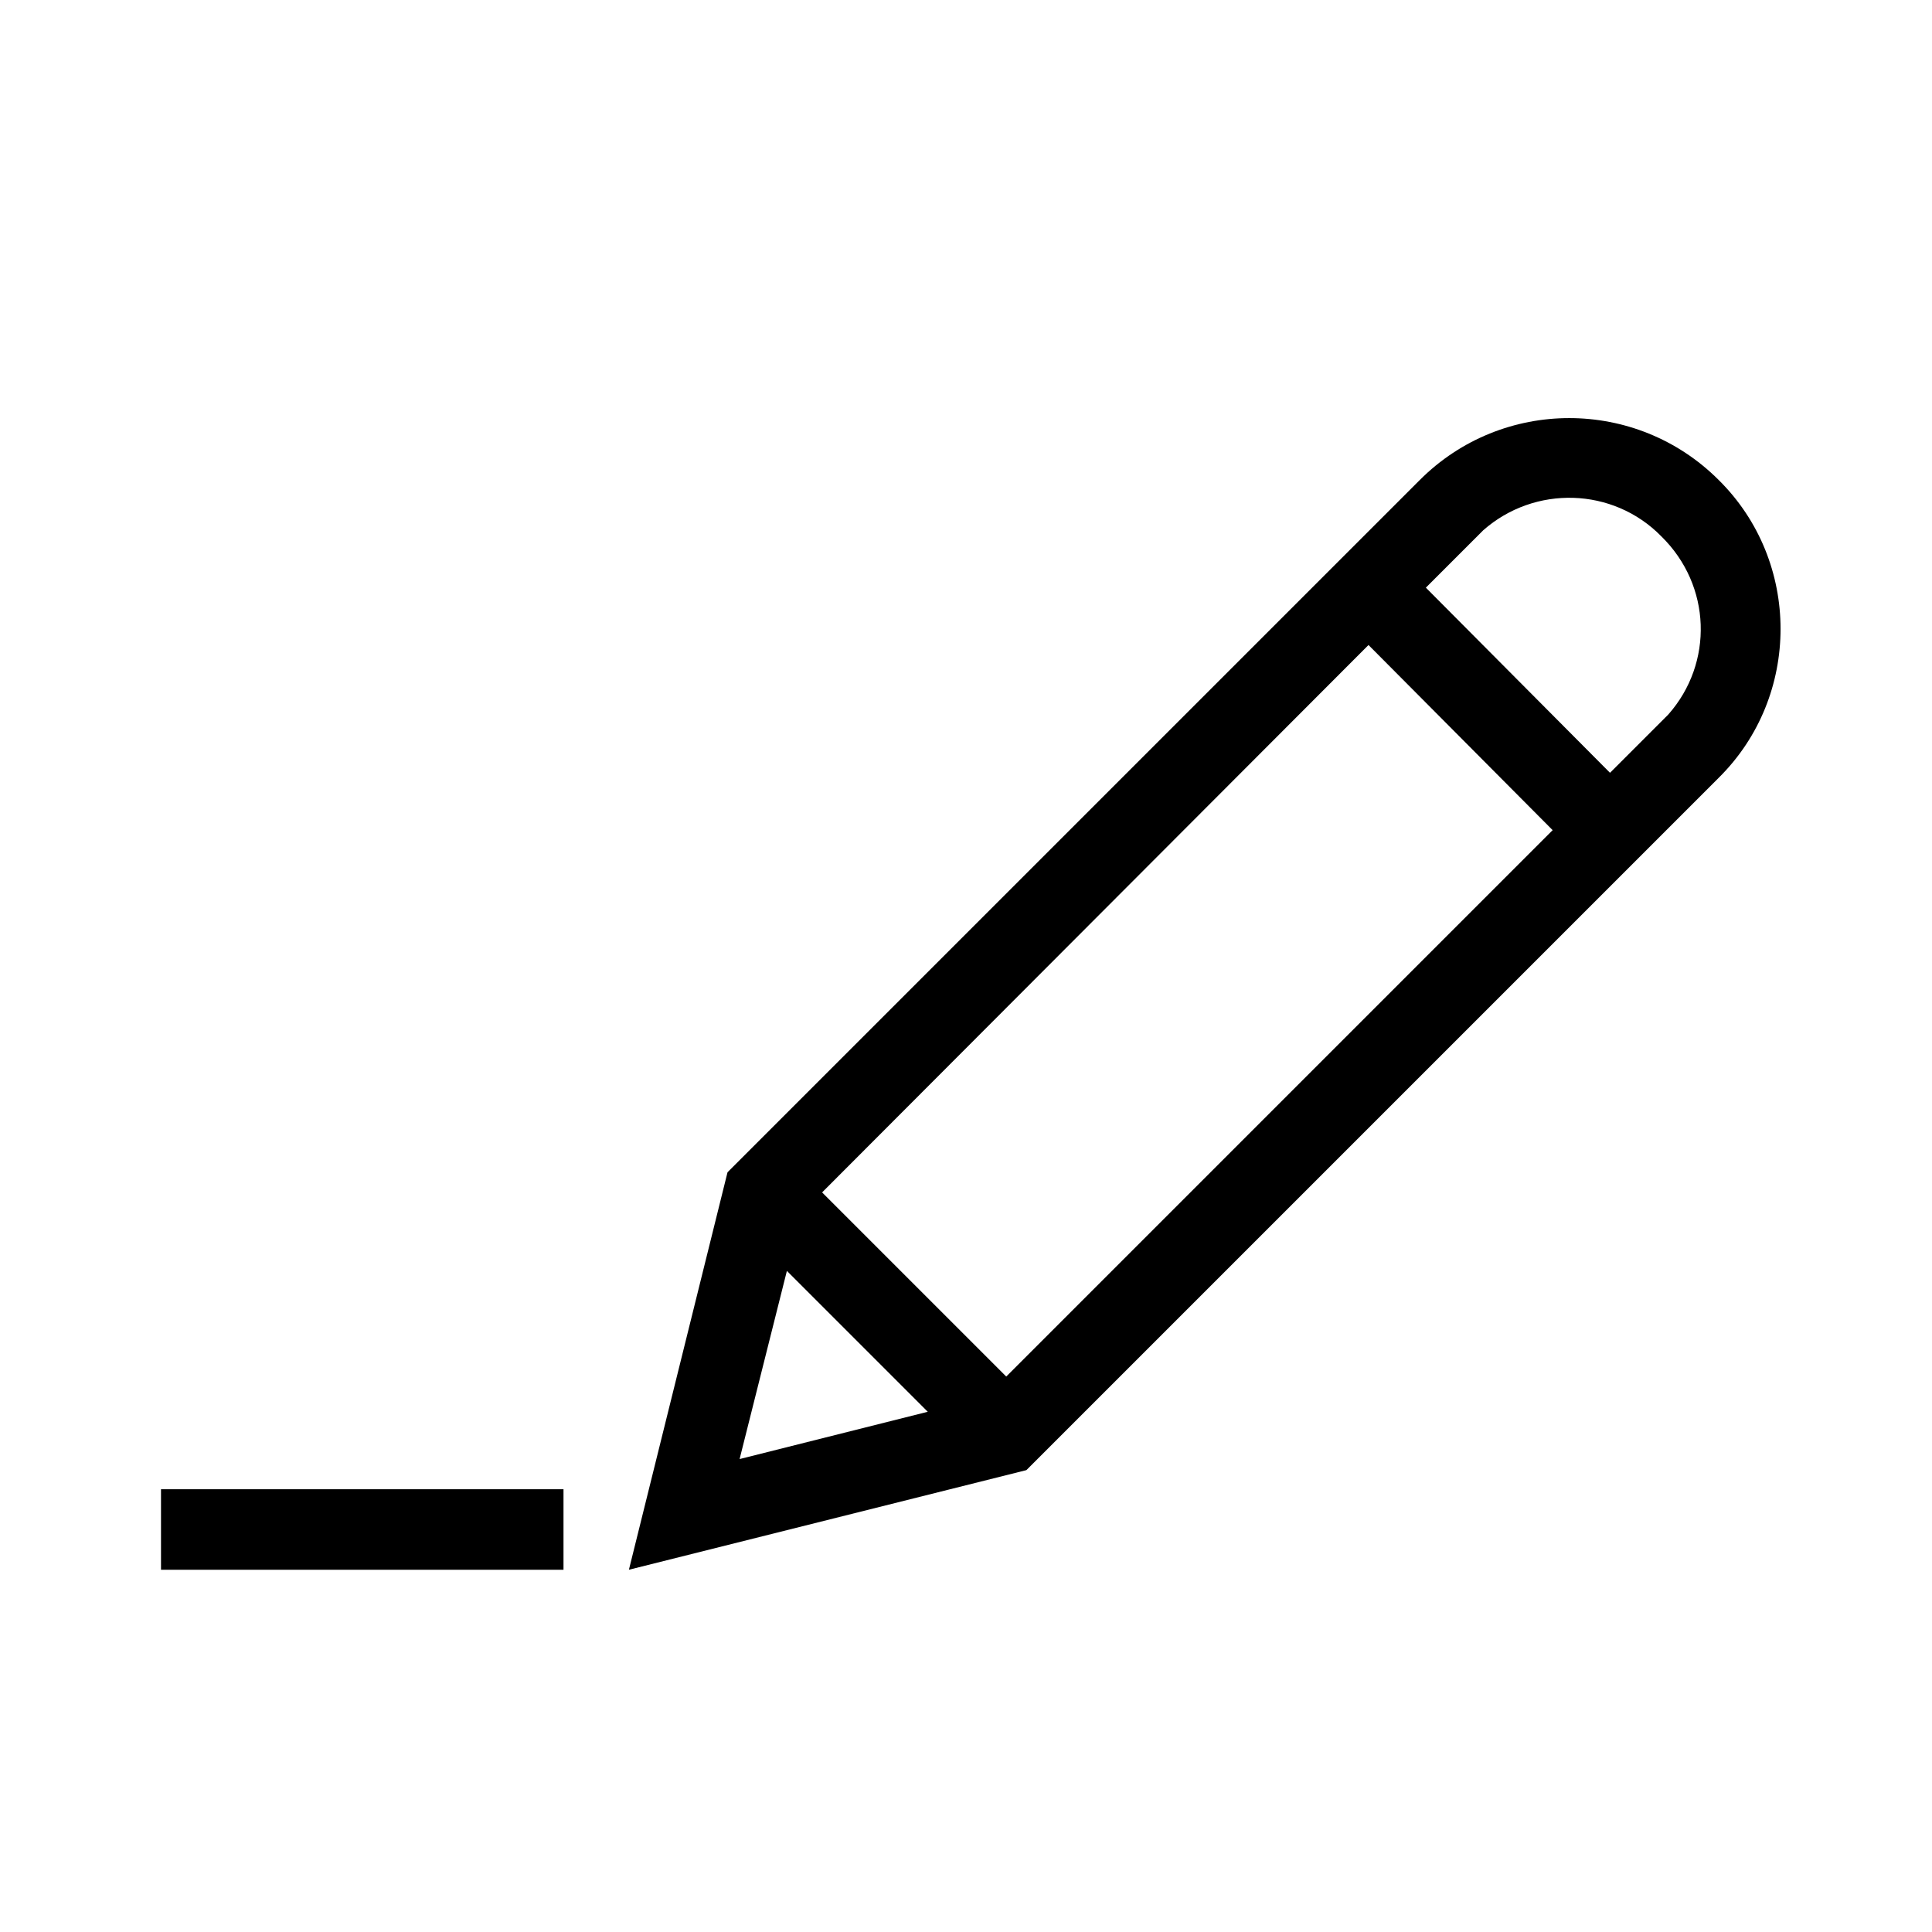 <?xml version="1.0" encoding="UTF-8"?>
<svg xmlns="http://www.w3.org/2000/svg" viewBox="0 0 192 192"><path d="M16 148h40v8H16zM170.8 47.7c-8.2-8.2-21.5-8.2-29.7 0l-68.8 68.8-9.8 39.5 39.5-9.9 66-66 2.8-2.8c8.2-8.1 8.2-21.5 0-29.6zm-89.1 70.8L136 64.1l18.3 18.4-54.3 54.3-18.3-18.3zm-3.5 7.8l14 14-18.7 4.7 4.7-18.7zM165.8 71l-5.8 5.8-18.3-18.4 5.7-5.7c5.1-4.5 12.9-4.3 17.7.6 5 4.9 5.2 12.6.7 17.7z" fill="rgba(0,0,0,1)"/></svg>
